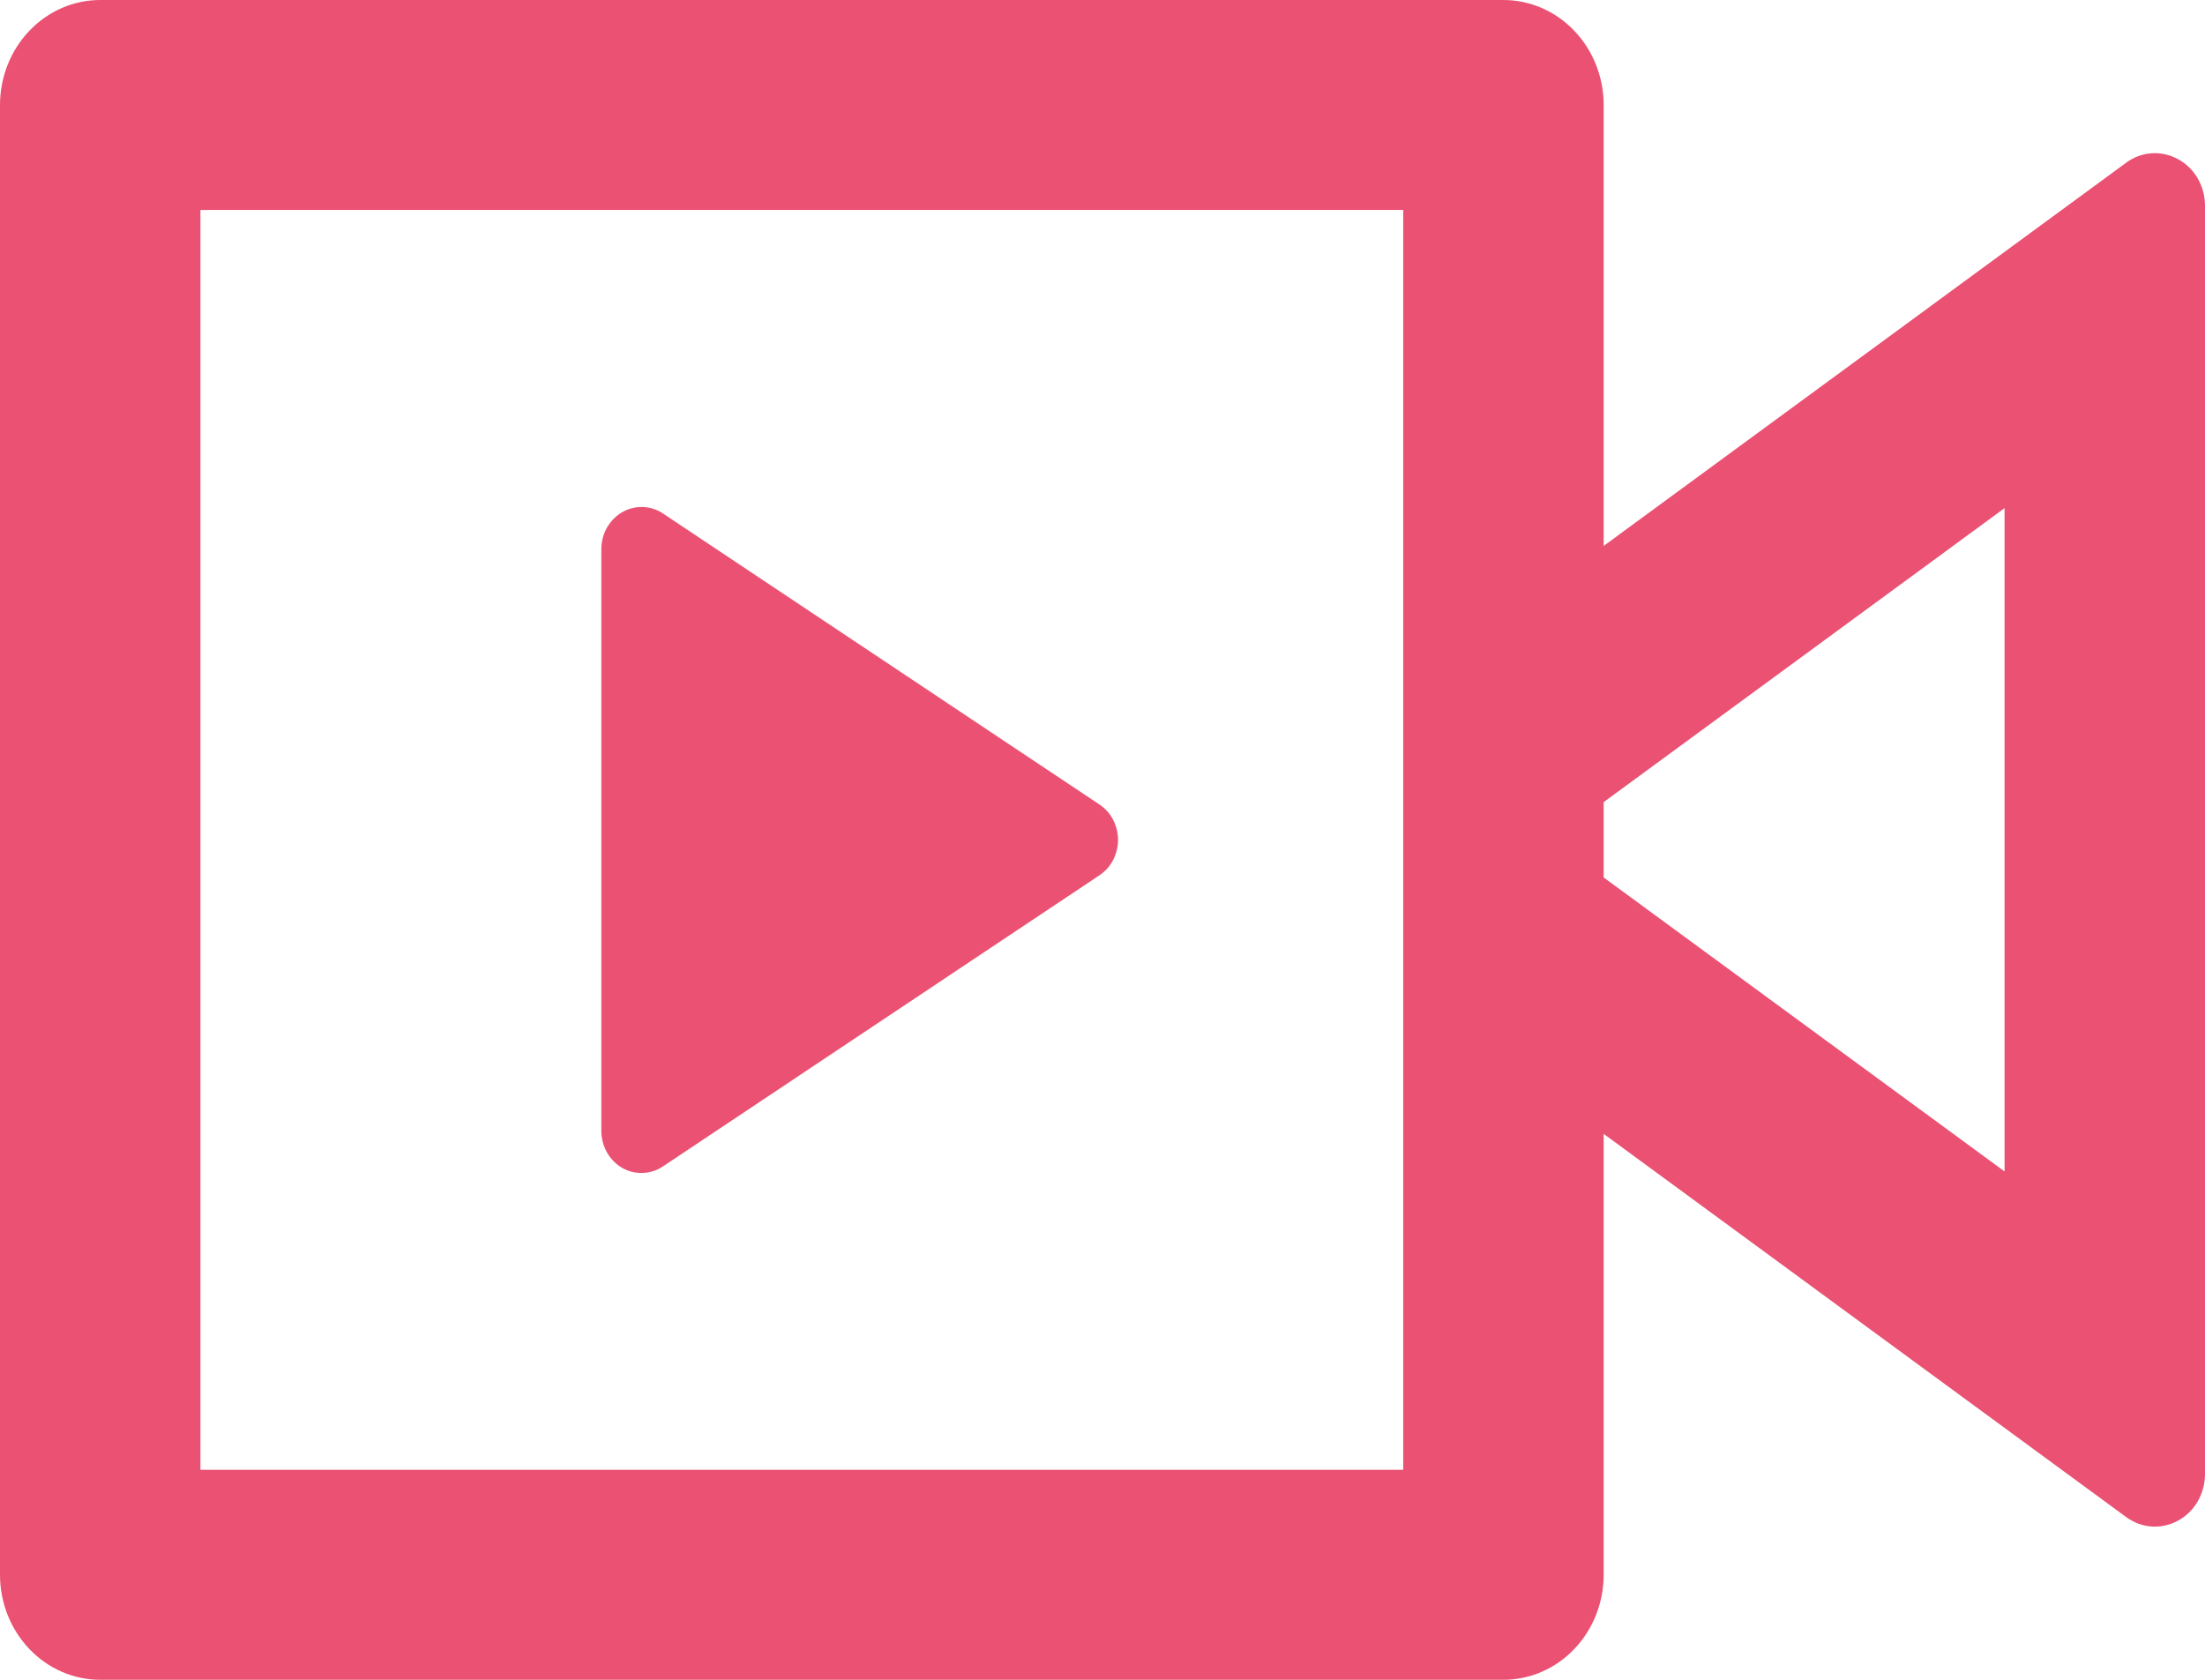<svg width="21" height="16" viewBox="0 0 21 16" fill="none" xmlns="http://www.w3.org/2000/svg">
<path d="M14.318 0C14.571 0 14.814 0.105 14.993 0.293C15.172 0.48 15.273 0.735 15.273 1V5.2L20.249 1.55C20.32 1.497 20.404 1.466 20.491 1.46C20.579 1.454 20.666 1.474 20.743 1.516C20.821 1.558 20.886 1.622 20.931 1.7C20.976 1.779 21 1.868 21 1.96V14.04C21 14.132 20.976 14.221 20.931 14.3C20.886 14.378 20.821 14.442 20.743 14.484C20.666 14.526 20.579 14.546 20.491 14.54C20.404 14.534 20.32 14.502 20.249 14.45L15.273 10.8V15C15.273 15.265 15.172 15.52 14.993 15.707C14.814 15.895 14.571 16 14.318 16H0.955C0.701 16 0.459 15.895 0.28 15.707C0.101 15.52 0 15.265 0 15V1C0 0.735 0.101 0.48 0.28 0.293C0.459 0.105 0.701 0 0.955 0H14.318ZM13.364 2H1.909V14H13.364V2ZM6.109 4.829C6.182 4.829 6.253 4.85 6.314 4.891L10.471 7.663C10.525 7.699 10.57 7.749 10.601 7.808C10.631 7.867 10.648 7.933 10.648 8C10.648 8.067 10.631 8.133 10.601 8.192C10.57 8.251 10.525 8.301 10.471 8.337L6.314 11.11C6.256 11.149 6.19 11.17 6.121 11.172C6.052 11.175 5.984 11.158 5.924 11.123C5.864 11.088 5.814 11.037 5.78 10.975C5.745 10.913 5.727 10.842 5.727 10.77V5.23C5.727 5.009 5.899 4.829 6.109 4.829ZM19.091 4.84L15.273 7.64V8.358L19.091 11.158V4.84Z" fill="#EA5172"/>
</svg>
